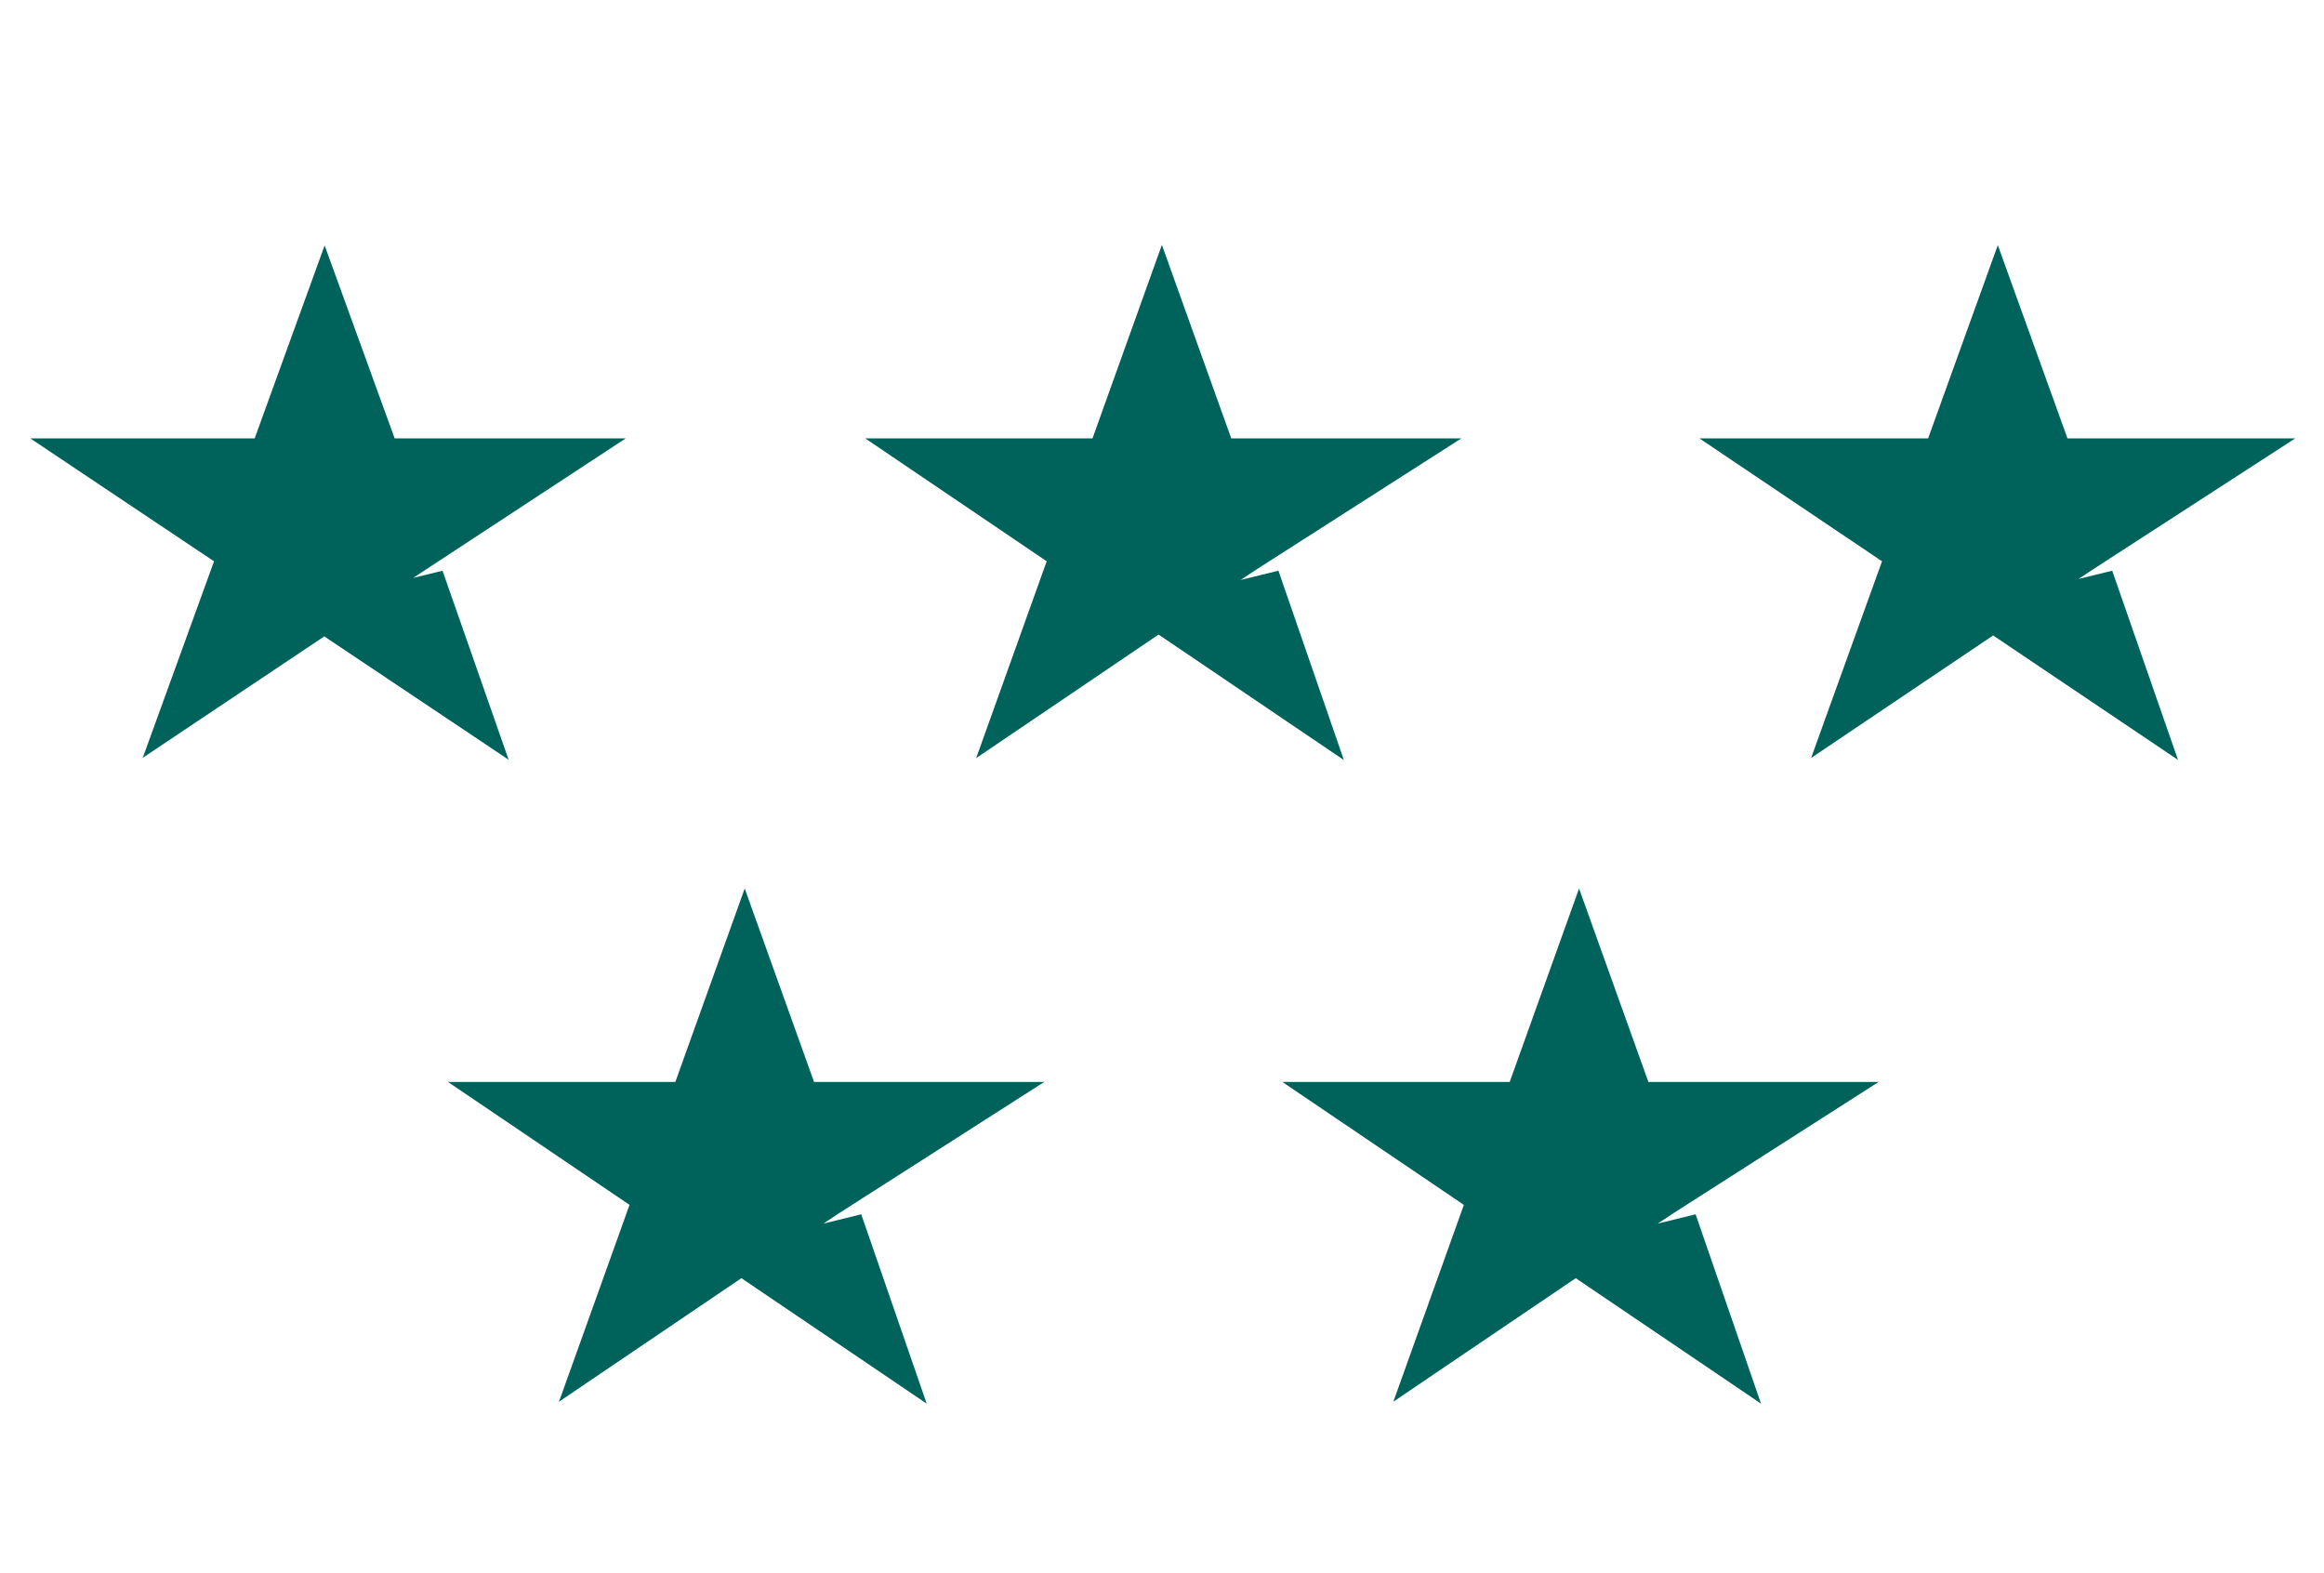 <svg width="65" height="44" viewBox="0 0 65 44" fill="none" xmlns="http://www.w3.org/2000/svg">
<path fill-rule="evenodd" clip-rule="evenodd" d="M15.829 12.759H10.687L9.08 8.33L7.474 12.759H2.492L6.59 15.501L4.983 19.93L9.08 17.188L11.652 15.501L15.829 12.759ZM9.162 17.258L12.055 16.555L13.26 20L9.162 17.258Z" fill="#00635B"/>
<path d="M15.829 12.759L16.104 13.177L17.503 12.259H15.829V12.759ZM10.687 12.759L10.217 12.93L10.337 13.259H10.687V12.759ZM9.08 8.33L9.55 8.159L9.08 6.864L8.61 8.159L9.08 8.33ZM7.474 12.759V13.259H7.824L7.944 12.93L7.474 12.759ZM2.492 12.759V12.259H0.846L2.214 13.175L2.492 12.759ZM6.59 15.501L7.06 15.671L7.193 15.303L6.868 15.085L6.59 15.501ZM4.983 19.93L4.513 19.759L3.992 21.194L5.261 20.345L4.983 19.93ZM9.08 17.188L8.806 16.77L8.802 16.772L9.08 17.188ZM11.652 15.501L11.377 15.083L11.652 15.501ZM9.162 17.258L9.044 16.772L7.938 17.041L8.884 17.674L9.162 17.258ZM12.055 16.555L12.527 16.39L12.377 15.962L11.936 16.069L12.055 16.555ZM13.26 20L12.982 20.415L14.226 21.248L13.732 19.835L13.26 20ZM15.829 12.259H10.687V13.259H15.829V12.259ZM11.157 12.588L9.55 8.159L8.61 8.5L10.217 12.93L11.157 12.588ZM8.61 8.159L7.004 12.588L7.944 12.93L9.55 8.5L8.61 8.159ZM7.474 12.259H2.492V13.259H7.474V12.259ZM2.214 13.175L6.312 15.916L6.868 15.085L2.77 12.343L2.214 13.175ZM6.12 15.33L4.513 19.759L5.453 20.1L7.06 15.671L6.12 15.33ZM5.261 20.345L9.359 17.604L8.802 16.772L4.705 19.514L5.261 20.345ZM9.355 17.606L11.926 15.919L11.377 15.083L8.806 16.77L9.355 17.606ZM11.926 15.919L16.104 13.177L15.555 12.341L11.377 15.083L11.926 15.919ZM9.28 17.744L12.173 17.041L11.936 16.069L9.044 16.772L9.28 17.744ZM11.583 16.72L12.788 20.165L13.732 19.835L12.527 16.39L11.583 16.72ZM13.538 19.584L9.44 16.843L8.884 17.674L12.982 20.415L13.538 19.584Z" fill="#00635B"/>
<path fill-rule="evenodd" clip-rule="evenodd" d="M39.165 12.759H34.084L32.497 8.33L30.909 12.759H25.828L29.877 15.501L28.289 19.93L32.338 17.188L34.878 15.501L39.165 12.759ZM32.574 17.258L35.432 16.555L36.623 20L32.574 17.258Z" fill="#00635B"/>
<path d="M39.165 12.759L39.435 13.18L40.875 12.259H39.165V12.759ZM34.084 12.759L33.614 12.928L33.733 13.259H34.084V12.759ZM32.497 8.33L32.967 8.161L32.497 6.848L32.026 8.161L32.497 8.33ZM30.909 12.759V13.259H31.261L31.38 12.928L30.909 12.759ZM25.828 12.759V12.259H24.198L25.548 13.173L25.828 12.759ZM29.877 15.501L30.348 15.669L30.479 15.304L30.157 15.087L29.877 15.501ZM28.289 19.93L27.819 19.761L27.302 21.202L28.57 20.344L28.289 19.93ZM32.338 17.188L32.061 16.771L32.058 16.774L32.338 17.188ZM34.878 15.501L34.609 15.079L34.602 15.084L34.878 15.501ZM32.574 17.258L32.455 16.772L31.363 17.041L32.294 17.672L32.574 17.258ZM35.432 16.555L35.905 16.392L35.756 15.96L35.313 16.069L35.432 16.555ZM36.623 20L36.343 20.414L37.587 21.256L37.096 19.836L36.623 20ZM39.165 12.259H34.084V13.259H39.165V12.259ZM34.555 12.59L32.967 8.161L32.026 8.499L33.614 12.928L34.555 12.59ZM32.026 8.161L30.438 12.59L31.38 12.928L32.967 8.499L32.026 8.161ZM30.909 12.259H25.828V13.259H30.909V12.259ZM25.548 13.173L29.597 15.915L30.157 15.087L26.108 12.345L25.548 13.173ZM29.406 15.332L27.819 19.761L28.76 20.099L30.348 15.669L29.406 15.332ZM28.57 20.344L32.618 17.602L32.058 16.774L28.009 19.516L28.57 20.344ZM32.615 17.605L35.155 15.917L34.602 15.084L32.061 16.771L32.615 17.605ZM35.148 15.922L39.435 13.18L38.896 12.338L34.609 15.079L35.148 15.922ZM32.694 17.744L35.552 17.04L35.313 16.069L32.455 16.772L32.694 17.744ZM34.96 16.718L36.151 20.163L37.096 19.836L35.905 16.392L34.96 16.718ZM36.904 19.586L32.855 16.844L32.294 17.672L36.343 20.414L36.904 19.586Z" fill="#00635B"/>
<path fill-rule="evenodd" clip-rule="evenodd" d="M62.505 12.759H57.474L55.877 8.33L54.279 12.759H49.168L53.241 15.501L51.644 19.93L55.717 17.188L58.272 15.501L62.505 12.759ZM55.879 17.258L58.754 16.555L59.952 20L55.879 17.258Z" fill="#00635B"/>
<path d="M62.505 12.759L62.777 13.179L64.197 12.259H62.505V12.759ZM57.474 12.759L57.003 12.929L57.123 13.259H57.474V12.759ZM55.877 8.33L56.347 8.16L55.877 6.856L55.406 8.16L55.877 8.33ZM54.279 12.759V13.259H54.63L54.75 12.929L54.279 12.759ZM49.168 12.759V12.259H47.53L48.889 13.174L49.168 12.759ZM53.241 15.501L53.711 15.67L53.844 15.304L53.52 15.086L53.241 15.501ZM51.644 19.93L51.173 19.76L50.655 21.198L51.923 20.345L51.644 19.93ZM55.717 17.188L55.441 16.771L55.438 16.773L55.717 17.188ZM58.272 15.501L58.001 15.081L57.997 15.083L58.272 15.501ZM55.879 17.258L55.76 16.772L54.661 17.041L55.6 17.673L55.879 17.258ZM58.754 16.555L59.226 16.391L59.077 15.961L58.635 16.069L58.754 16.555ZM59.952 20L59.673 20.415L60.917 21.252L60.424 19.836L59.952 20ZM62.505 12.259H57.474V13.259H62.505V12.259ZM57.944 12.589L56.347 8.16L55.406 8.5L57.003 12.929L57.944 12.589ZM55.406 8.16L53.809 12.589L54.75 12.929L56.347 8.5L55.406 8.16ZM54.279 12.259H49.168V13.259H54.279V12.259ZM48.889 13.174L52.962 15.915L53.52 15.086L49.447 12.344L48.889 13.174ZM52.771 15.331L51.173 19.76L52.114 20.099L53.711 15.67L52.771 15.331ZM51.923 20.345L55.996 17.603L55.438 16.773L51.364 19.515L51.923 20.345ZM55.992 17.605L58.548 15.918L57.997 15.083L55.441 16.771L55.992 17.605ZM58.544 15.92L62.777 13.179L62.233 12.339L58.001 15.081L58.544 15.92ZM55.998 17.744L58.873 17.041L58.635 16.069L55.76 16.772L55.998 17.744ZM58.282 16.719L59.48 20.164L60.424 19.836L59.226 16.391L58.282 16.719ZM60.231 19.585L56.158 16.843L55.6 17.673L59.673 20.415L60.231 19.585Z" fill="#00635B"/>
<path fill-rule="evenodd" clip-rule="evenodd" d="M27.497 30.759H22.416L20.829 26.33L19.241 30.759H14.16L18.209 33.501L16.621 37.929L20.67 35.188L23.21 33.501L27.497 30.759ZM20.906 35.258L23.764 34.555L24.955 37.999L20.906 35.258Z" fill="#00635B"/>
<path d="M27.497 30.759L27.767 31.18L29.207 30.259H27.497V30.759ZM22.416 30.759L21.946 30.927L22.065 31.259H22.416V30.759ZM20.829 26.33L21.299 26.161L20.829 24.848L20.358 26.161L20.829 26.33ZM19.241 30.759V31.259H19.593L19.712 30.927L19.241 30.759ZM14.16 30.759V30.259H12.53L13.88 31.173L14.16 30.759ZM18.209 33.501L18.68 33.669L18.811 33.304L18.489 33.087L18.209 33.501ZM16.621 37.929L16.151 37.761L15.634 39.202L16.902 38.343L16.621 37.929ZM20.67 35.188L20.393 34.771L20.39 34.774L20.67 35.188ZM23.21 33.501L22.941 33.079L22.934 33.084L23.21 33.501ZM20.906 35.258L20.787 34.772L19.695 35.041L20.626 35.672L20.906 35.258ZM23.764 34.555L24.237 34.391L24.088 33.96L23.645 34.069L23.764 34.555ZM24.955 37.999L24.675 38.413L25.919 39.256L25.428 37.836L24.955 37.999ZM27.497 30.259H22.416V31.259H27.497V30.259ZM22.887 30.59L21.299 26.161L20.358 26.498L21.946 30.927L22.887 30.59ZM20.358 26.161L18.77 30.59L19.712 30.927L21.299 26.498L20.358 26.161ZM19.241 30.259H14.16V31.259H19.241V30.259ZM13.88 31.173L17.929 33.914L18.489 33.087L14.441 30.345L13.88 31.173ZM17.738 33.332L16.151 37.761L17.092 38.098L18.68 33.669L17.738 33.332ZM16.902 38.343L20.95 35.602L20.39 34.774L16.341 37.516L16.902 38.343ZM20.947 35.604L23.487 33.917L22.934 33.084L20.393 34.771L20.947 35.604ZM23.48 33.922L27.767 31.18L27.228 30.337L22.941 33.079L23.48 33.922ZM21.026 35.743L23.884 35.04L23.645 34.069L20.787 34.772L21.026 35.743ZM23.292 34.718L24.483 38.163L25.428 37.836L24.237 34.391L23.292 34.718ZM25.236 37.586L21.187 34.844L20.626 35.672L24.675 38.413L25.236 37.586Z" fill="#00635B"/>
<path fill-rule="evenodd" clip-rule="evenodd" d="M50.833 30.759H45.752L44.165 26.33L42.577 30.759H37.496L41.545 33.501L39.957 37.929L44.006 35.188L46.546 33.501L50.833 30.759ZM44.242 35.258L47.1 34.555L48.291 37.999L44.242 35.258Z" fill="#00635B"/>
<path d="M50.833 30.759L51.103 31.18L52.543 30.259H50.833V30.759ZM45.752 30.759L45.282 30.927L45.401 31.259H45.752V30.759ZM44.165 26.33L44.635 26.161L44.165 24.848L43.694 26.161L44.165 26.33ZM42.577 30.759V31.259H42.929L43.048 30.927L42.577 30.759ZM37.496 30.759V30.259H35.866L37.216 31.173L37.496 30.759ZM41.545 33.501L42.016 33.669L42.147 33.304L41.825 33.087L41.545 33.501ZM39.957 37.929L39.486 37.761L38.97 39.202L40.237 38.343L39.957 37.929ZM44.006 35.188L43.729 34.771L43.726 34.774L44.006 35.188ZM46.546 33.501L46.277 33.079L46.27 33.084L46.546 33.501ZM44.242 35.258L44.123 34.772L43.031 35.041L43.962 35.672L44.242 35.258ZM47.1 34.555L47.573 34.391L47.424 33.96L46.981 34.069L47.1 34.555ZM48.291 37.999L48.011 38.413L49.254 39.256L48.764 37.836L48.291 37.999ZM50.833 30.259H45.752V31.259H50.833V30.259ZM46.223 30.59L44.635 26.161L43.694 26.498L45.282 30.927L46.223 30.59ZM43.694 26.161L42.106 30.59L43.048 30.927L44.635 26.498L43.694 26.161ZM42.577 30.259H37.496V31.259H42.577V30.259ZM37.216 31.173L41.264 33.914L41.825 33.087L37.776 30.345L37.216 31.173ZM41.074 33.332L39.486 37.761L40.428 38.098L42.016 33.669L41.074 33.332ZM40.237 38.343L44.286 35.602L43.726 34.774L39.677 37.516L40.237 38.343ZM44.283 35.604L46.823 33.917L46.27 33.084L43.729 34.771L44.283 35.604ZM46.816 33.922L51.103 31.18L50.564 30.337L46.277 33.079L46.816 33.922ZM44.362 35.743L47.22 35.04L46.981 34.069L44.123 34.772L44.362 35.743ZM46.628 34.718L47.819 38.163L48.764 37.836L47.573 34.391L46.628 34.718ZM48.572 37.586L44.523 34.844L43.962 35.672L48.011 38.413L48.572 37.586Z" fill="#00635B"/>
</svg>
